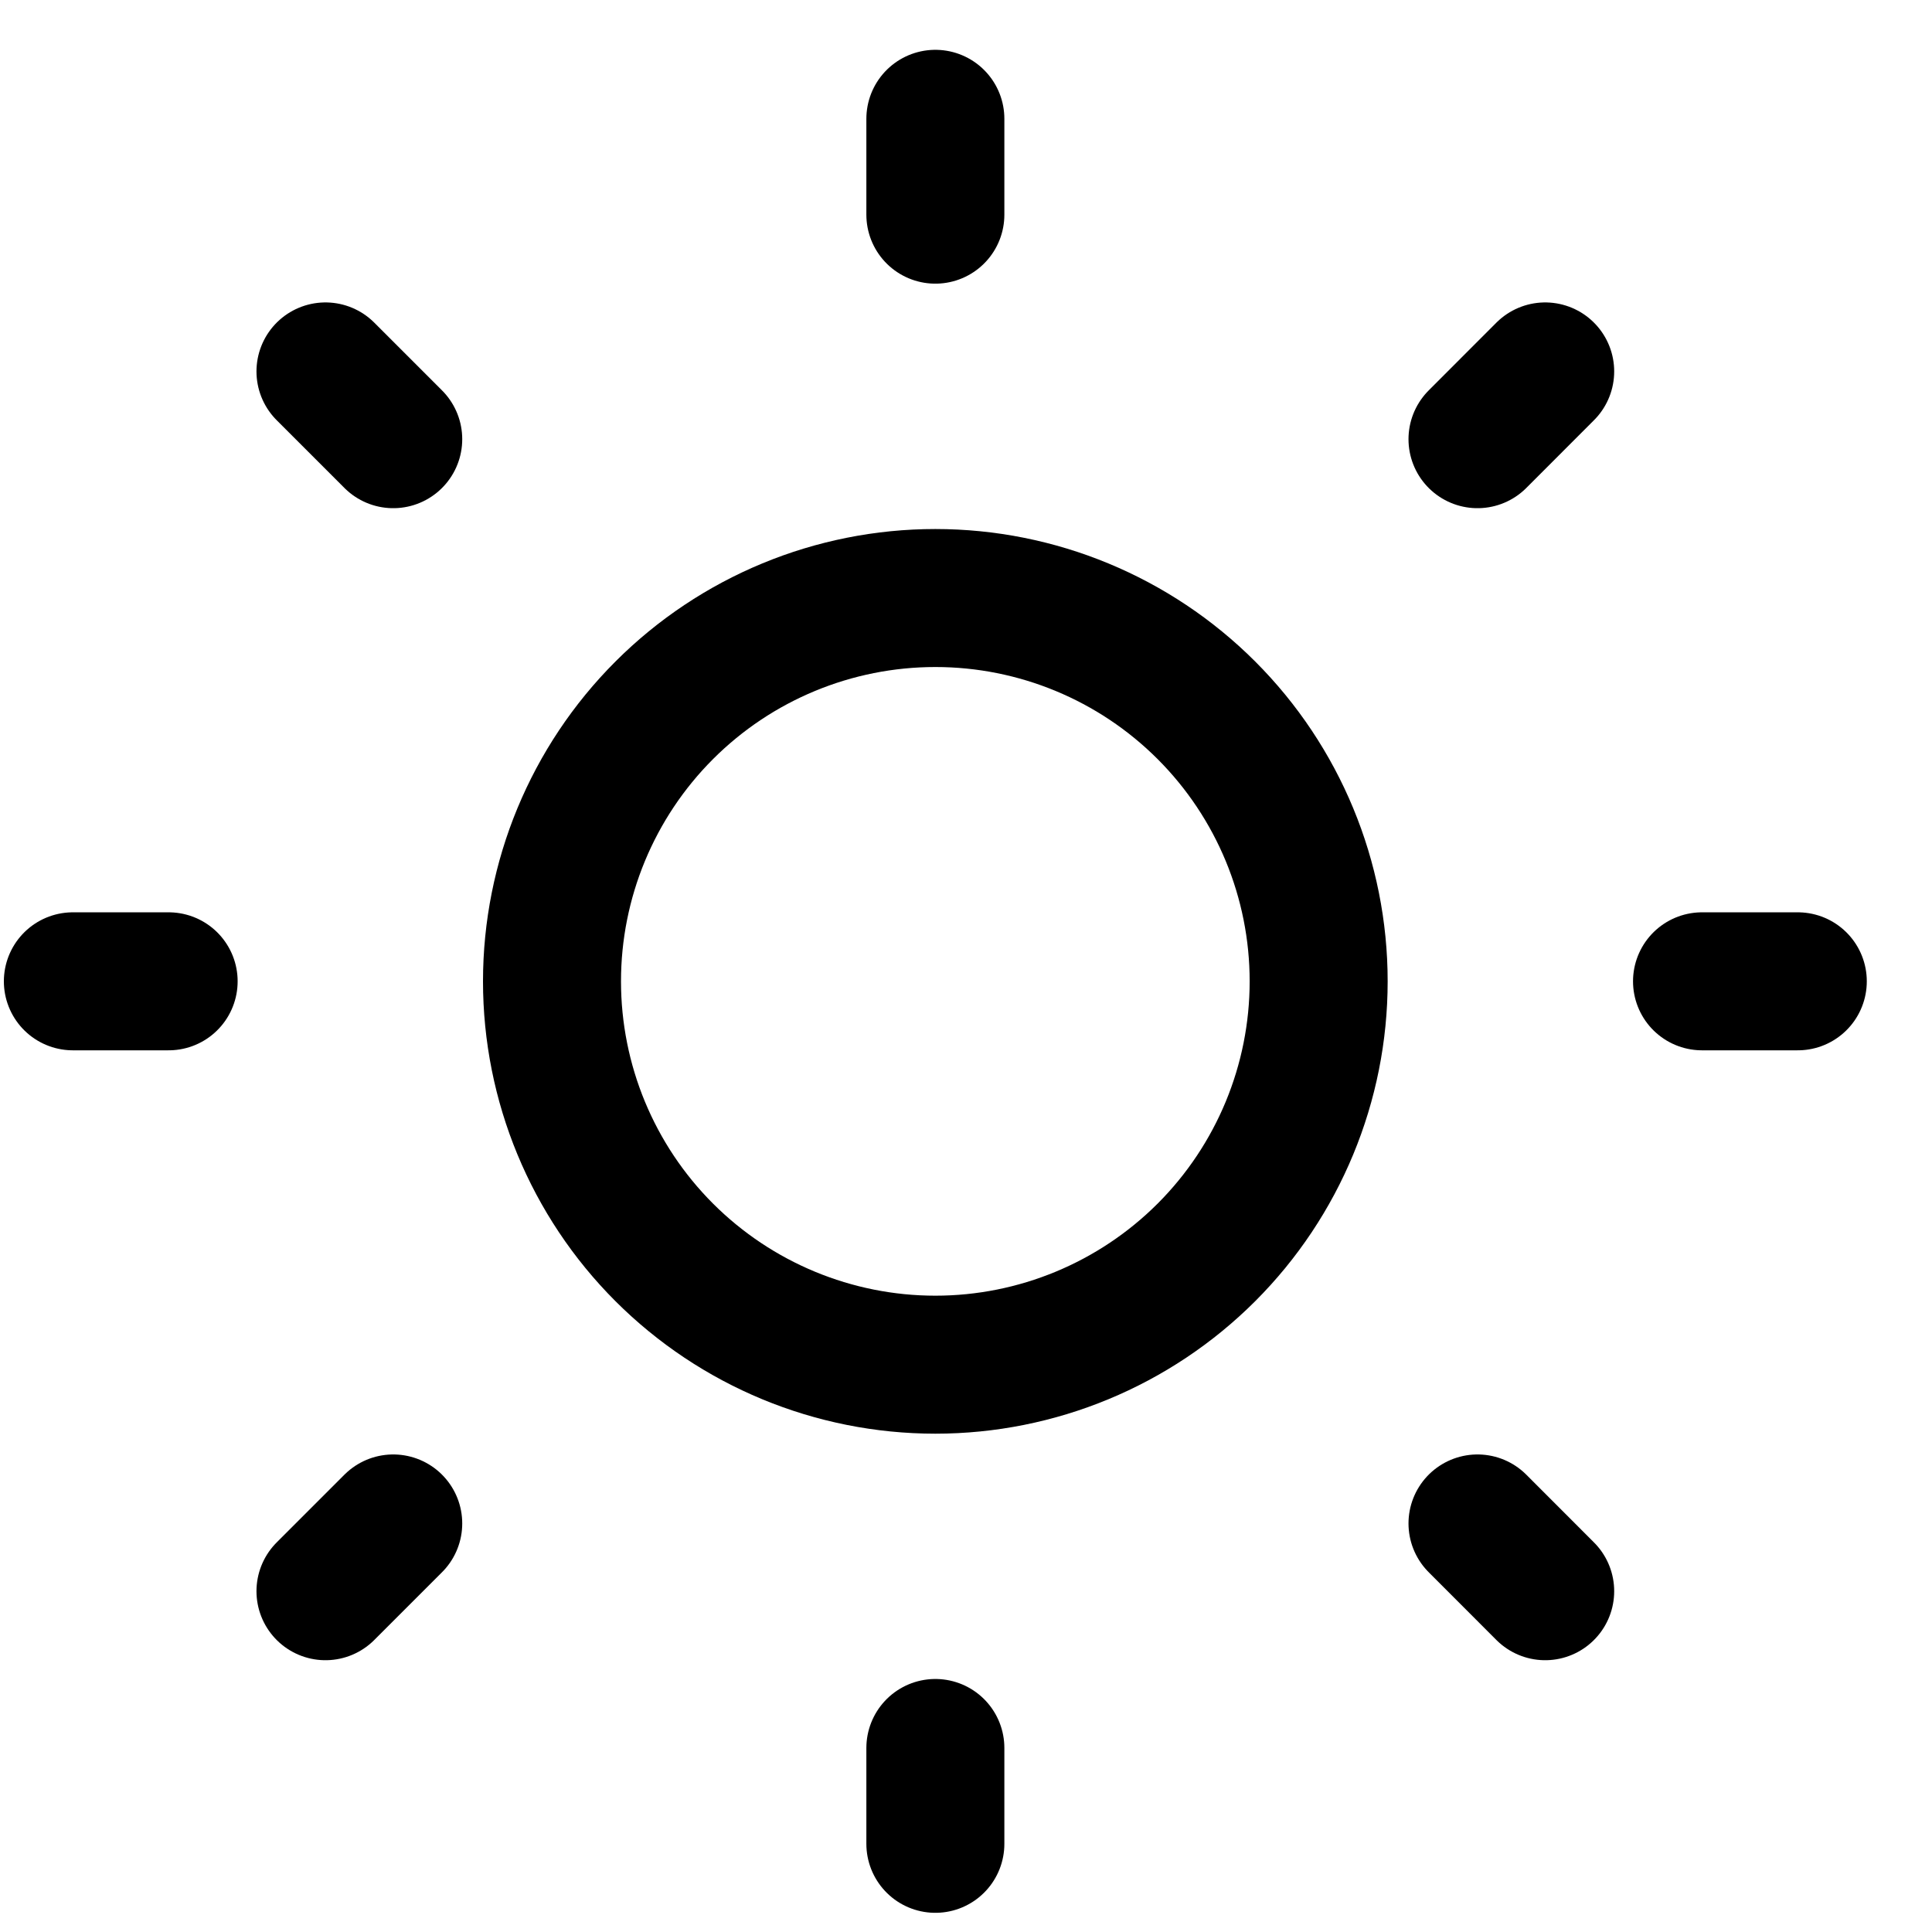 <svg width="28" height="28" viewBox="0 0 28 28" fill="none" xmlns="http://www.w3.org/2000/svg">
<path  class="custom-path"  id="Vector" d="M13.556 1.722V3.111M13.556 25.333V26.722M26.055 14.222H24.667M2.444 14.222H1.056M22.394 23.061L21.413 22.079M5.699 6.365L4.717 5.383M22.394 5.383L21.413 6.365M5.699 22.079L4.717 23.061M19.111 14.222C19.111 15.696 18.526 17.109 17.484 18.151C16.442 19.192 15.029 19.778 13.556 19.778C12.082 19.778 10.669 19.192 9.627 18.151C8.585 17.109 8 15.696 8 14.222C8 12.749 8.585 11.336 9.627 10.294C10.669 9.252 12.082 8.667 13.556 8.667C15.029 8.667 16.442 9.252 17.484 10.294C18.526 11.336 19.111 12.749 19.111 14.222Z" stroke="black" stroke-width="2" stroke-linecap="round" stroke-linejoin="round"/>
</svg>
